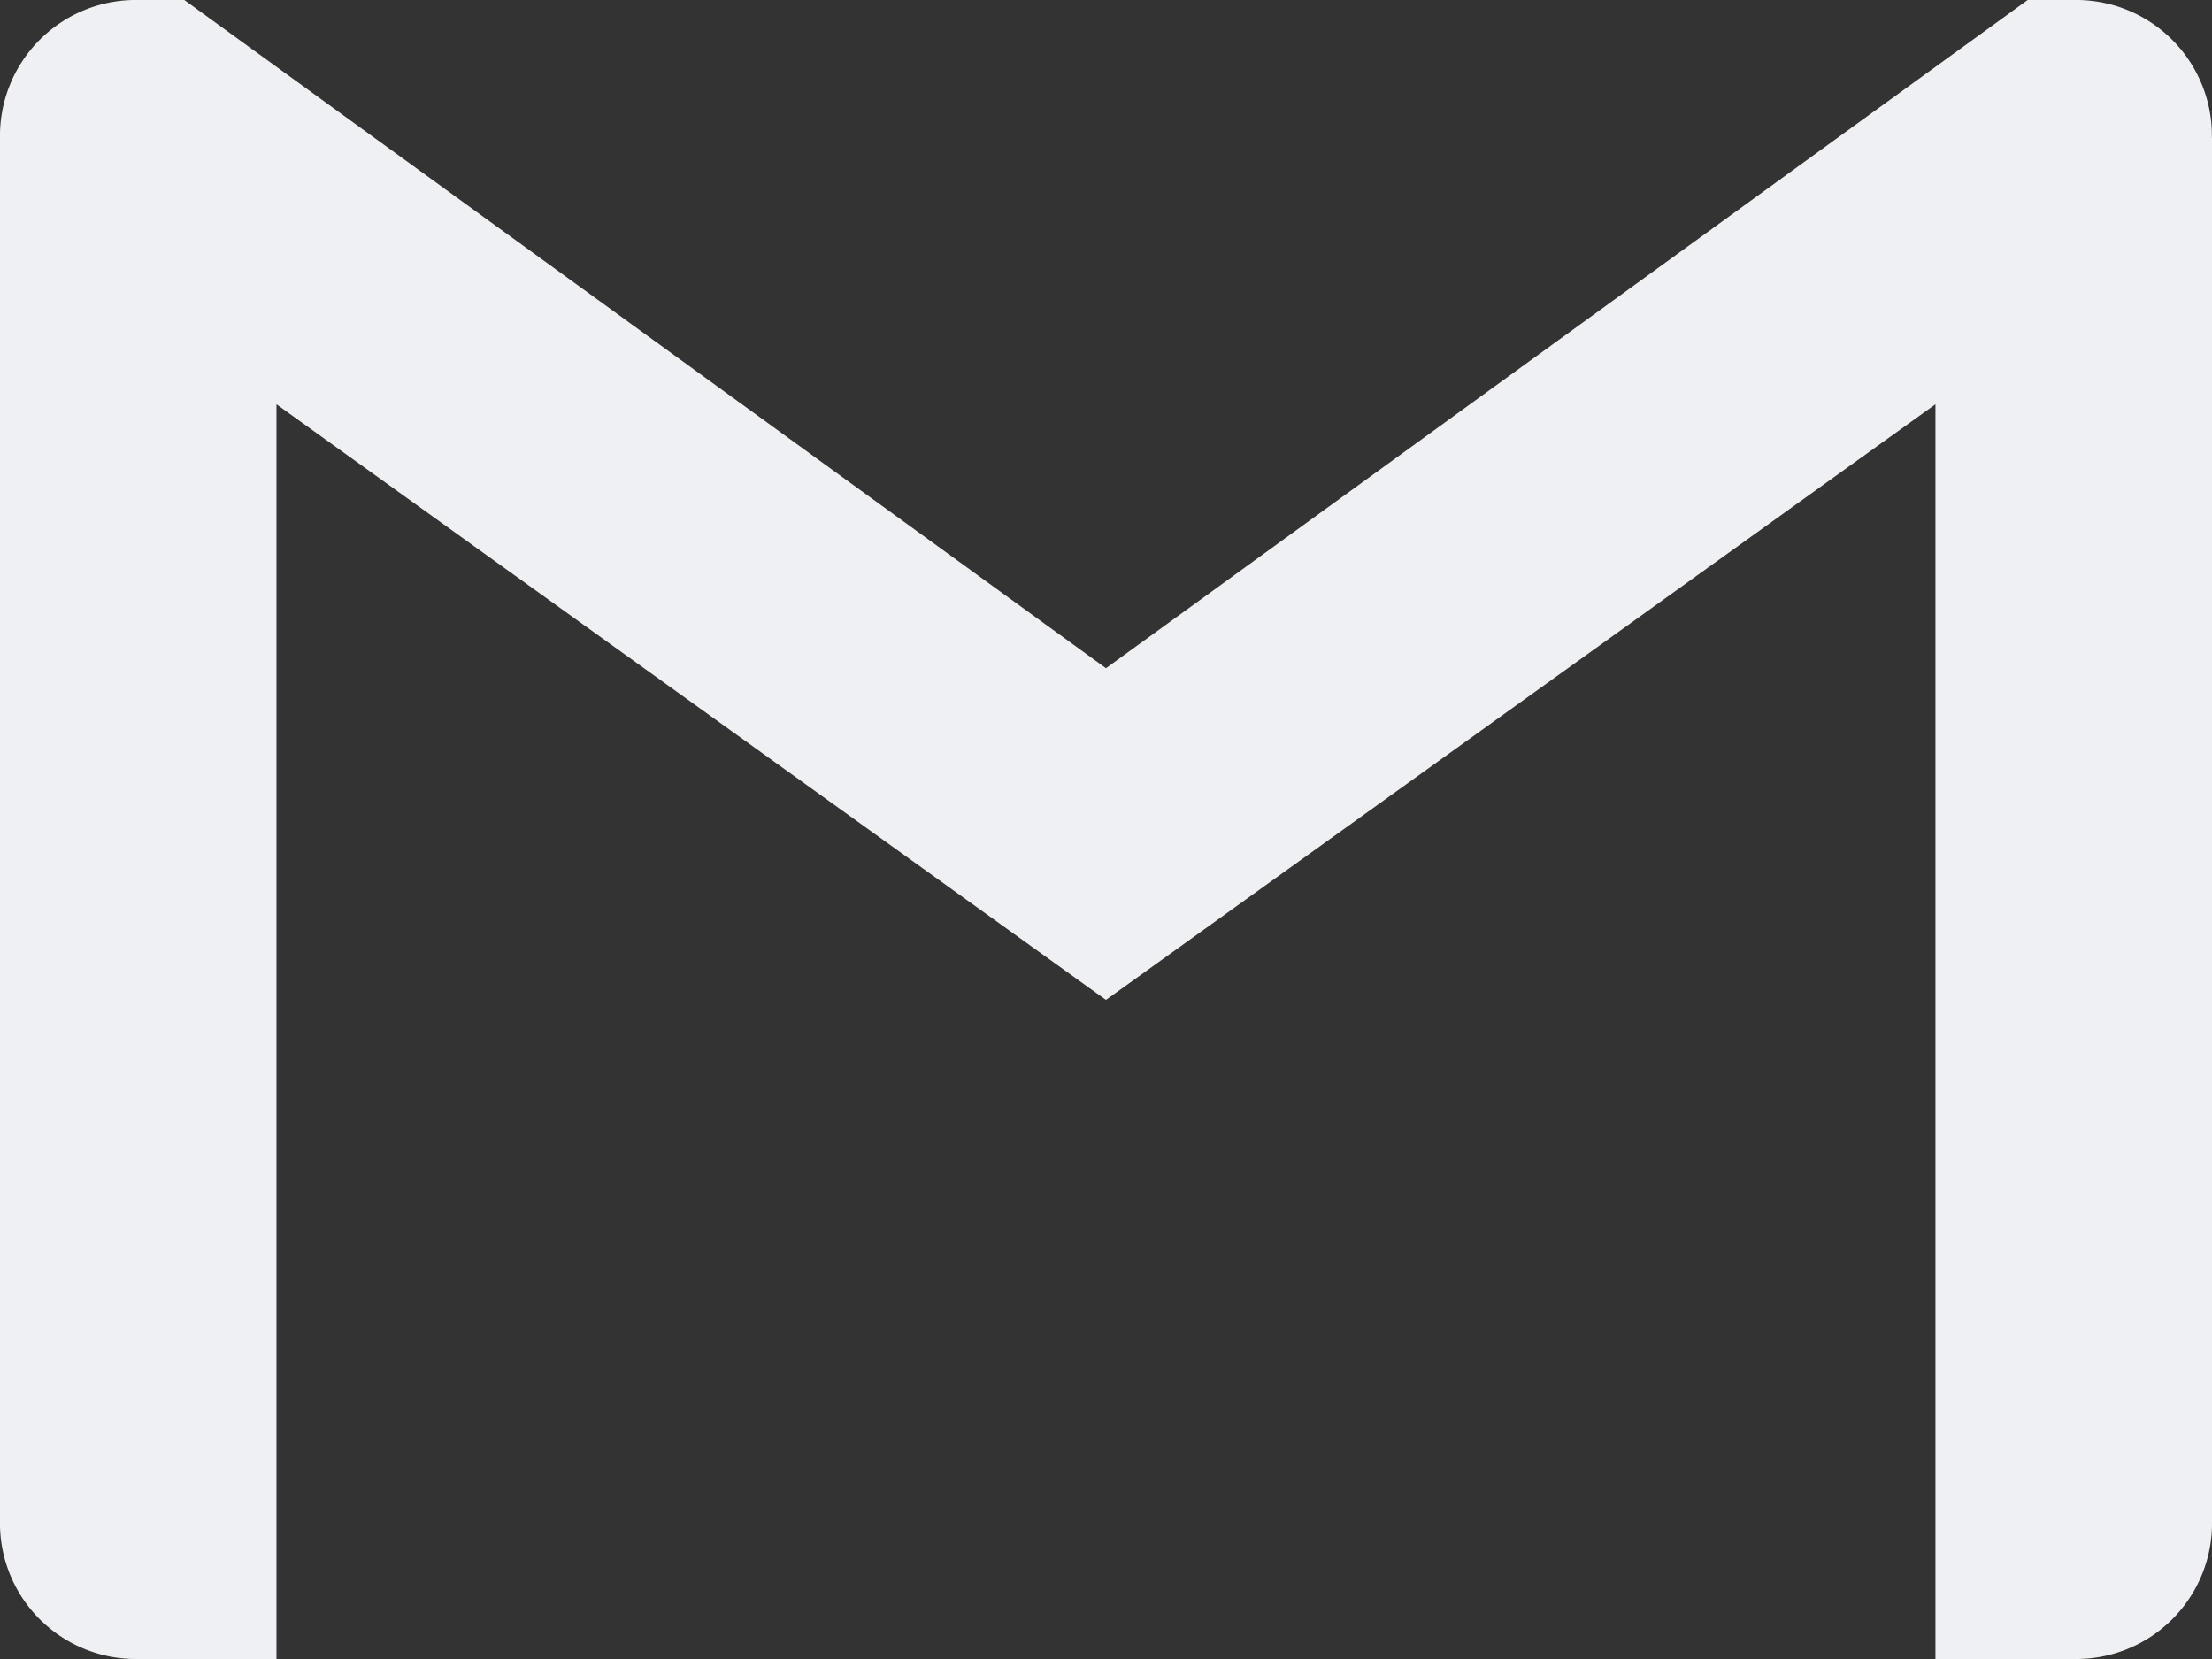<svg xmlns="http://www.w3.org/2000/svg" width="25.715" height="19.286" viewBox="0 0 25.715 19.286">
  <rect x="0" y="0" width="25.715" height="19.286" fill="#333333" stroke="none"/>
  <path id="gmail" d="M25.715,6.107V22.179a1.578,1.578,0,0,1-1.607,1.607H22.5V9.2l-9.643,6.924L3.214,9.2V23.786H1.607A1.578,1.578,0,0,1,0,22.179V6.107A1.579,1.579,0,0,1,1.607,4.5h.536l10.714,7.768L23.572,4.5h.536a1.579,1.579,0,0,1,1.606,1.607Z" transform="translate(0 -4.5)" fill="#eef0f3"/>
</svg>